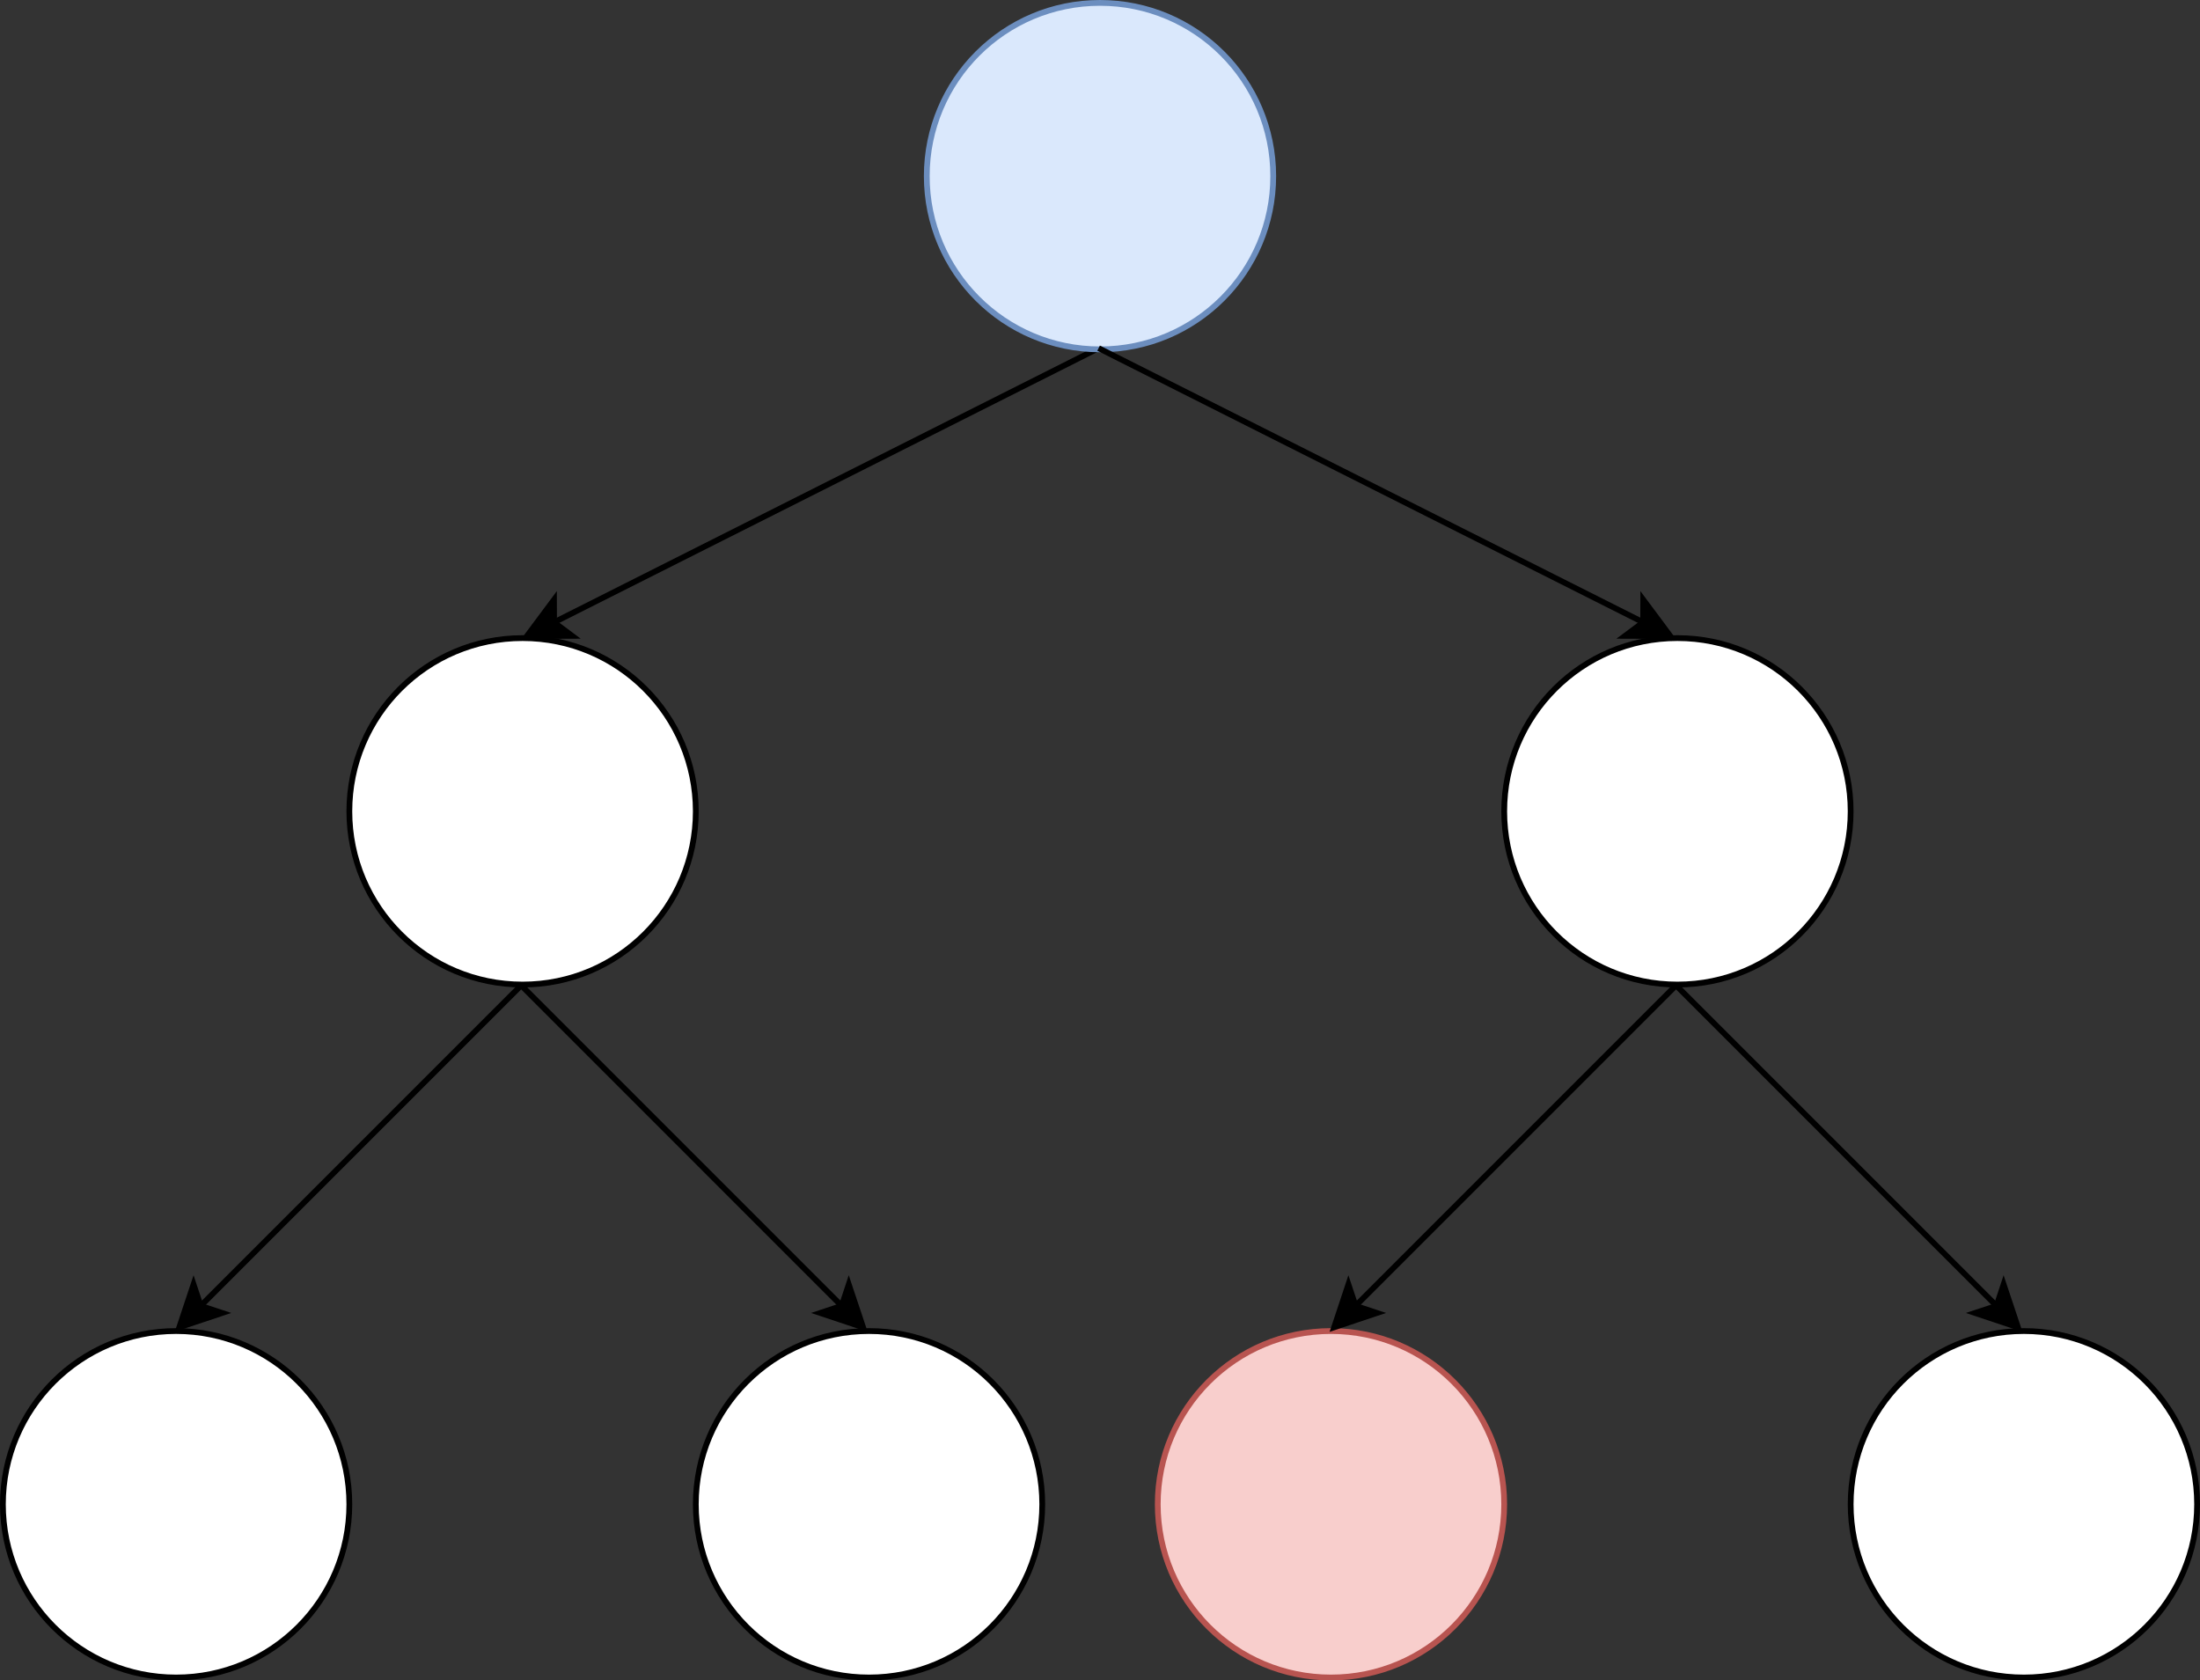 <!DOCTYPE svg PUBLIC "-//W3C//DTD SVG 1.1//EN" "http://www.w3.org/Graphics/SVG/1.1/DTD/svg11.dtd">
<svg xmlns="http://www.w3.org/2000/svg" xmlns:xlink="http://www.w3.org/1999/xlink" width="381px" height="291px" version="1.1" content="&lt;mxfile userAgent=&quot;Mozilla/5.0 (Windows NT 10.0; Win64; x64) AppleWebKit/537.36 (KHTML, like Gecko) Chrome/69.0.35.100 Safari/537.36&quot; version=&quot;9.2.2&quot; editor=&quot;www.draw.io&quot; type=&quot;device&quot;&gt;&lt;diagram&gt;5VlNc9sgEP01OtYjQEjo2LhJe2mnMzm0PRIJW0yw8SAcO/31RQZ9ocTWZFy7UXXwiAfsorePZSUHaL7af1Z0U3yVORMBDPN9gD4FEKYEmd8KeLYAJFFkkaXiucVAC9zz38yBoUO3PGdlb6CWUmi+6YOZXK9ZpnsYVUru+sMWUvS9buiSDYD7jIoh+oPnurAogUmLf2F8WdSeQZzangeaPS6V3K6dvwCixeGy3Sta23IPWhY0l7sOhG4DNFdSanu32s+ZqLitabPz7l7pbdat2FqPmQDthCcqtqxe8WFd+rnmgq3zjxWlppUJWpY8C9BNoVfCAMDcLuRa39EVF1Ww53KrOFPGwje2c50uvICYNttz/dM0whl2rV/OjFmweu50Vc2qLzQNuyaWe0ErjbPMQU5xmqolc08eDckADcVGukyumHFihuzaGGMXmKIT3hpTTFDNn/qLoE5qy8Zc4+G75MYxDN22SOqgu13xAYZx2Ddin8jN64bNMwWIZwqkiWfKMjEwZW46j95CB128rBE0QiNCmK1pGje7gmt2v6GHuOxMduiLhZYbu18XfM+M/ZtSK/nI5lJIdTCF4oywh0UlHS5EB88pI4usEcMTU5rtg9dU/0qg3YQmz7SRSB3SkUL8ghT8gHWj3qP4CJ/RRfkMD9eQT5eWzsIn8PkEKbkcn3hyfKKr8hlPjk/s00niy9GZTI5OkFyTTzKCz/dasuDRobhMyQKjdJZgEptKhaQxxgD65yZMZ53uBPY9jK5n4nAGQhRFpsSu3AE//Zn+jpPIc3O+Wiediriiobji/1RcCJ4QFznq5nziqk/1SaqreTX+R9R1MqWER1PK6MzliStM/aMxulDqAuCihcYDwRF+qdAgGcvO9Z521cKtzkcTqtzQVSs3MOZLwrvIf3iY/2q1/DMJ0Bw3M9S5IuKFPsHm3OuOeGMGPOknQjMQtxf+axlwzJeVd6uv8Zt9WvoymfGEn/ConzfryzTbD/F2ePtvB7r9Aw==&lt;/diagram&gt;&lt;/mxfile&gt;" style="background-color: rgb(255, 255, 255);"><rect width="100%" height="100%" fill="#333333" stroke="none"/><defs/><g transform="translate(0.5,0.5)"><path d="M 189.76 59.79 L 95.45 107.27" fill="none" stroke="#000000" stroke-miterlimit="10" pointer-events="none"/><path d="M 90.76 109.64 L 95.44 103.36 L 95.45 107.27 L 98.58 109.61 Z" fill="#000000" stroke="#000000" stroke-miterlimit="10" pointer-events="none"/><ellipse cx="190" cy="30" rx="30" ry="30" fill="#dae8fc" stroke="#6c8ebf" pointer-events="none"/><ellipse cx="90" cy="140" rx="30" ry="30" fill="#ffffff" stroke="#000000" pointer-events="none"/><ellipse cx="290" cy="140" rx="30" ry="30" fill="#ffffff" stroke="#000000" pointer-events="none"/><ellipse cx="30" cy="260" rx="30" ry="30" fill="#ffffff" stroke="#000000" pointer-events="none"/><ellipse cx="150" cy="260" rx="30" ry="30" fill="#ffffff" stroke="#000000" pointer-events="none"/><path d="M 189.76 59.79 L 284.07 107.27" fill="none" stroke="#000000" stroke-miterlimit="10" pointer-events="none"/><path d="M 288.76 109.64 L 280.93 109.61 L 284.07 107.27 L 284.08 103.36 Z" fill="#000000" stroke="#000000" stroke-miterlimit="10" pointer-events="none"/><path d="M 89.76 170.14 L 34.26 225.64" fill="none" stroke="#000000" stroke-miterlimit="10" pointer-events="none"/><path d="M 30.55 229.35 L 33.02 221.92 L 34.26 225.64 L 37.97 226.87 Z" fill="#000000" stroke="#000000" stroke-miterlimit="10" pointer-events="none"/><path d="M 89.76 170.14 L 145.26 225.64" fill="none" stroke="#000000" stroke-miterlimit="10" pointer-events="none"/><path d="M 148.97 229.35 L 141.54 226.87 L 145.26 225.64 L 146.49 221.92 Z" fill="#000000" stroke="#000000" stroke-miterlimit="10" pointer-events="none"/><ellipse cx="230" cy="260" rx="30" ry="30" fill="#f8cecc" stroke="#b85450" pointer-events="none"/><ellipse cx="350" cy="260" rx="30" ry="30" fill="#ffffff" stroke="#000000" pointer-events="none"/><path d="M 289.76 170.14 L 345.26 225.64" fill="none" stroke="#000000" stroke-miterlimit="10" pointer-events="none"/><path d="M 348.97 229.35 L 341.54 226.87 L 345.26 225.64 L 346.49 221.92 Z" fill="#000000" stroke="#000000" stroke-miterlimit="10" pointer-events="none"/><path d="M 289.76 170.14 L 234.26 225.64" fill="none" stroke="#000000" stroke-miterlimit="10" pointer-events="none"/><path d="M 230.55 229.35 L 233.02 221.92 L 234.26 225.64 L 237.97 226.87 Z" fill="#000000" stroke="#000000" stroke-miterlimit="10" pointer-events="none"/></g></svg>